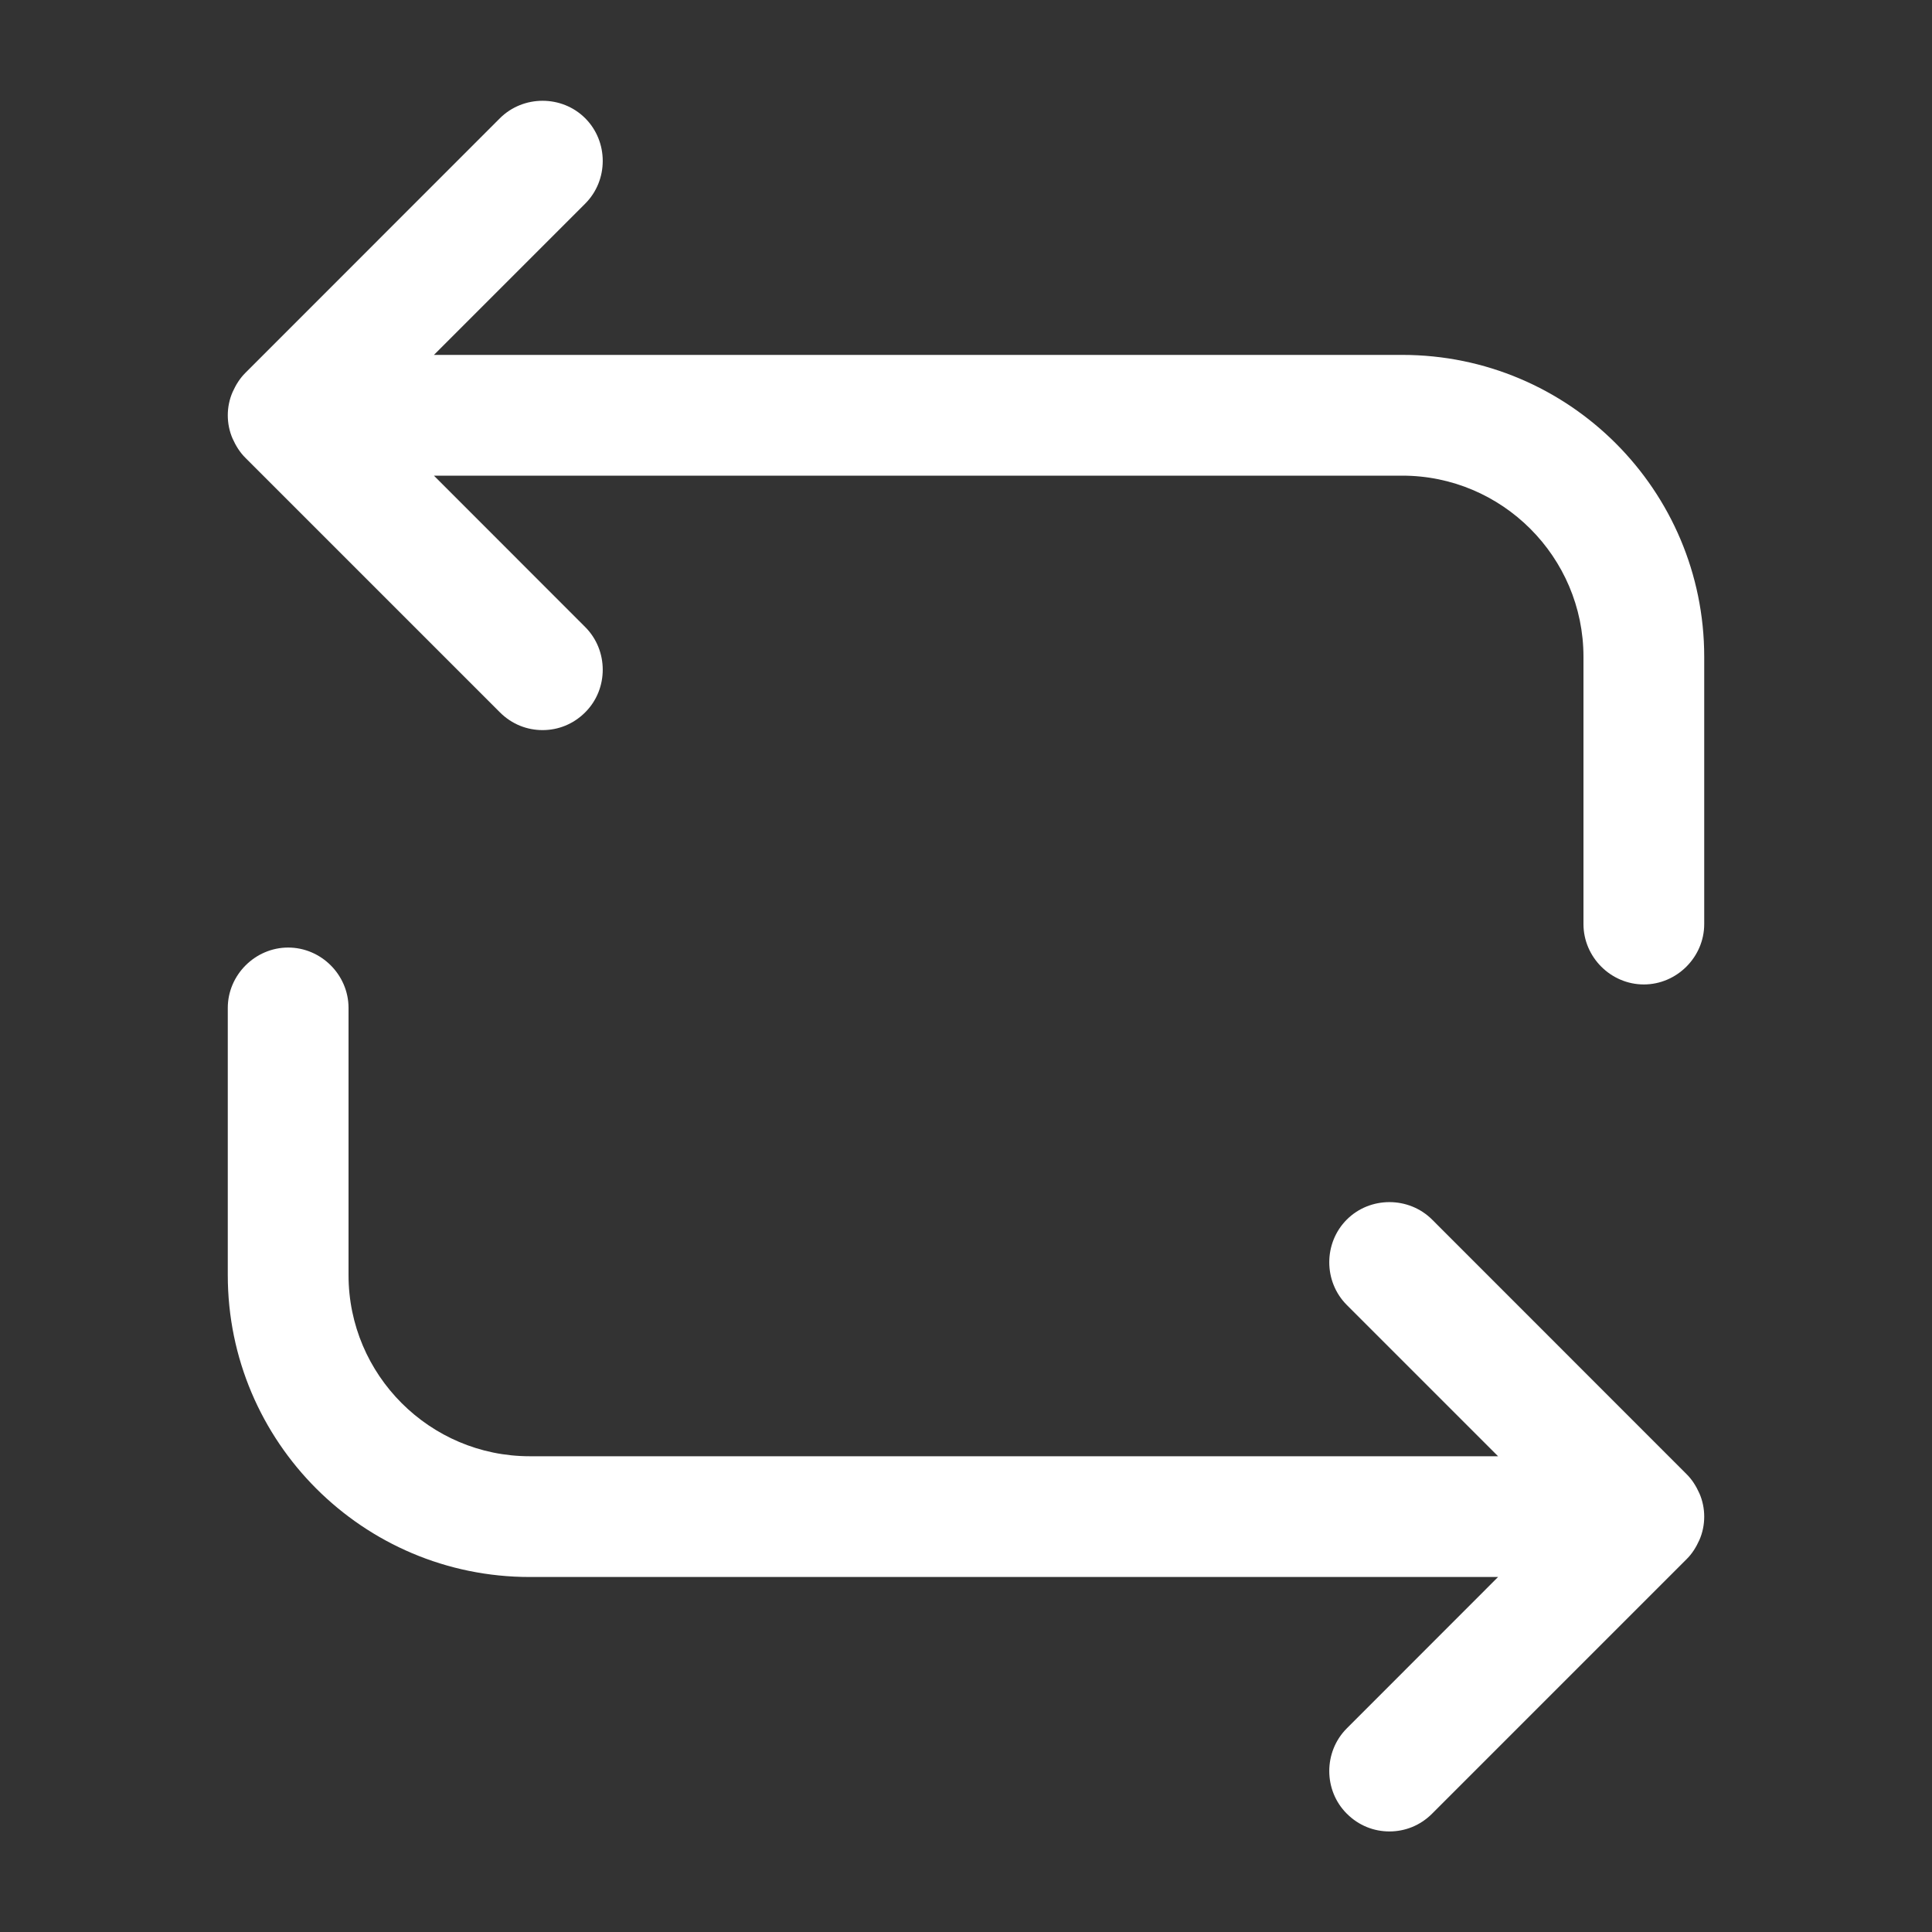 <svg width="20" height="20" viewBox="0 0 20 20" fill="none" xmlns="http://www.w3.org/2000/svg">
<rect x="0" y="0" width="20" height="20" fill="#333333" stroke="none"/>
<path d="M14.517 3.674H4.492L6.058 2.108C6.3 1.866 6.3 1.466 6.058 1.224C5.817 0.983 5.417 0.983 5.175 1.224L2.542 3.858C2.483 3.916 2.442 3.983 2.408 4.058C2.375 4.133 2.358 4.216 2.358 4.299C2.358 4.383 2.375 4.466 2.408 4.541C2.442 4.616 2.483 4.683 2.542 4.741L5.175 7.374C5.3 7.499 5.458 7.558 5.617 7.558C5.775 7.558 5.933 7.499 6.058 7.374C6.3 7.133 6.3 6.733 6.058 6.491L4.492 4.924H14.517C15.55 4.924 16.392 5.766 16.392 6.799V9.566C16.392 9.908 16.675 10.191 17.017 10.191C17.358 10.191 17.642 9.908 17.642 9.566V6.799C17.642 5.074 16.242 3.674 14.517 3.674Z" fill="white"/>
<path d="M17.642 15.7C17.642 15.617 17.625 15.534 17.592 15.459C17.558 15.384 17.517 15.317 17.458 15.259L14.825 12.625C14.583 12.384 14.183 12.384 13.942 12.625C13.7 12.867 13.7 13.267 13.942 13.509L15.508 15.075H5.483C4.45 15.075 3.608 14.234 3.608 13.2V10.434C3.608 10.092 3.325 9.809 2.983 9.809C2.642 9.809 2.358 10.092 2.358 10.434V13.2C2.358 14.925 3.758 16.325 5.483 16.325H15.508L13.942 17.892C13.7 18.134 13.7 18.534 13.942 18.775C14.067 18.9 14.225 18.959 14.383 18.959C14.542 18.959 14.7 18.9 14.825 18.775L17.458 16.142C17.517 16.084 17.558 16.017 17.592 15.942C17.625 15.867 17.642 15.784 17.642 15.7Z" fill="white"/>
</svg>
